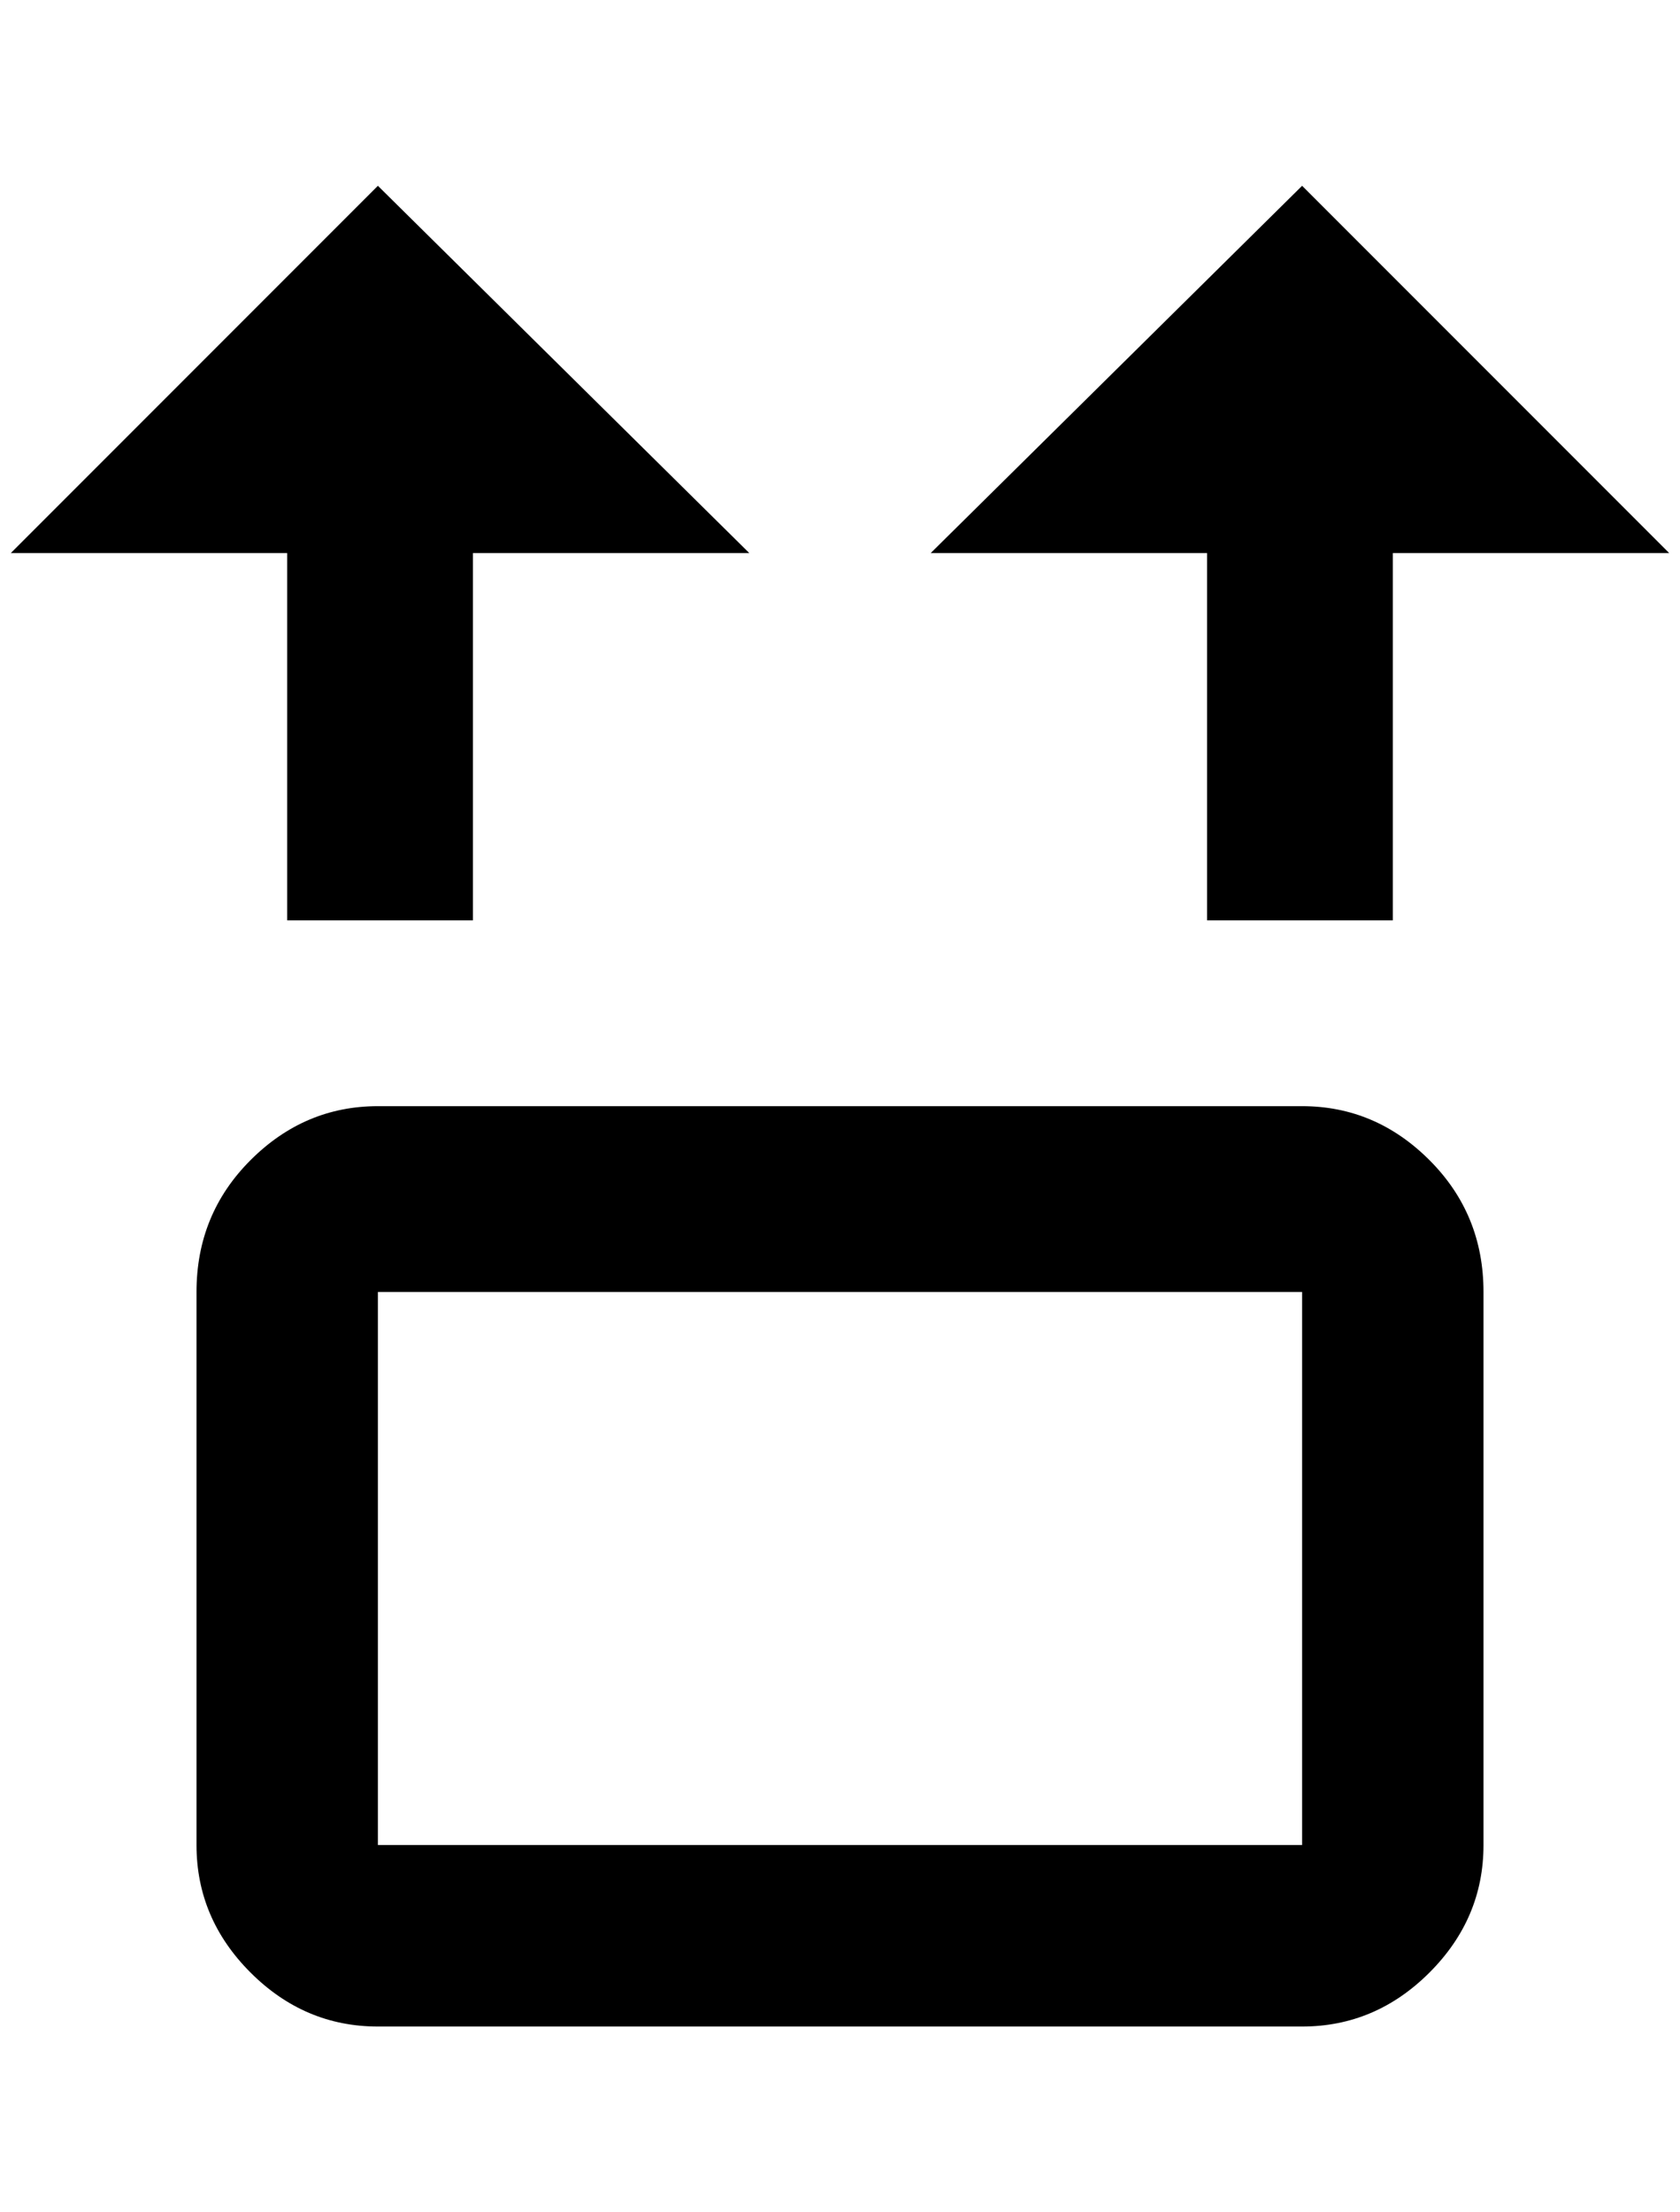 <?xml version="1.0" standalone="no"?>
<!DOCTYPE svg PUBLIC "-//W3C//DTD SVG 1.1//EN" "http://www.w3.org/Graphics/SVG/1.1/DTD/svg11.dtd" >
<svg xmlns="http://www.w3.org/2000/svg" xmlns:xlink="http://www.w3.org/1999/xlink" version="1.1" viewBox="-10 0 1556 2048">
   <path fill="currentColor"
d="M340 172l344 340h-256v340h-172v-340h-256zM1196 172l-344 340h256v340h172v-340h256zM340 1024h856q68 0 118 50t50 122v512q0 68 -50 118t-118 50h-856q-68 0 -118 -50t-50 -118v-512q0 -72 50 -122t118 -50zM340 1196v512h856v-512h-856z" />
</svg>
